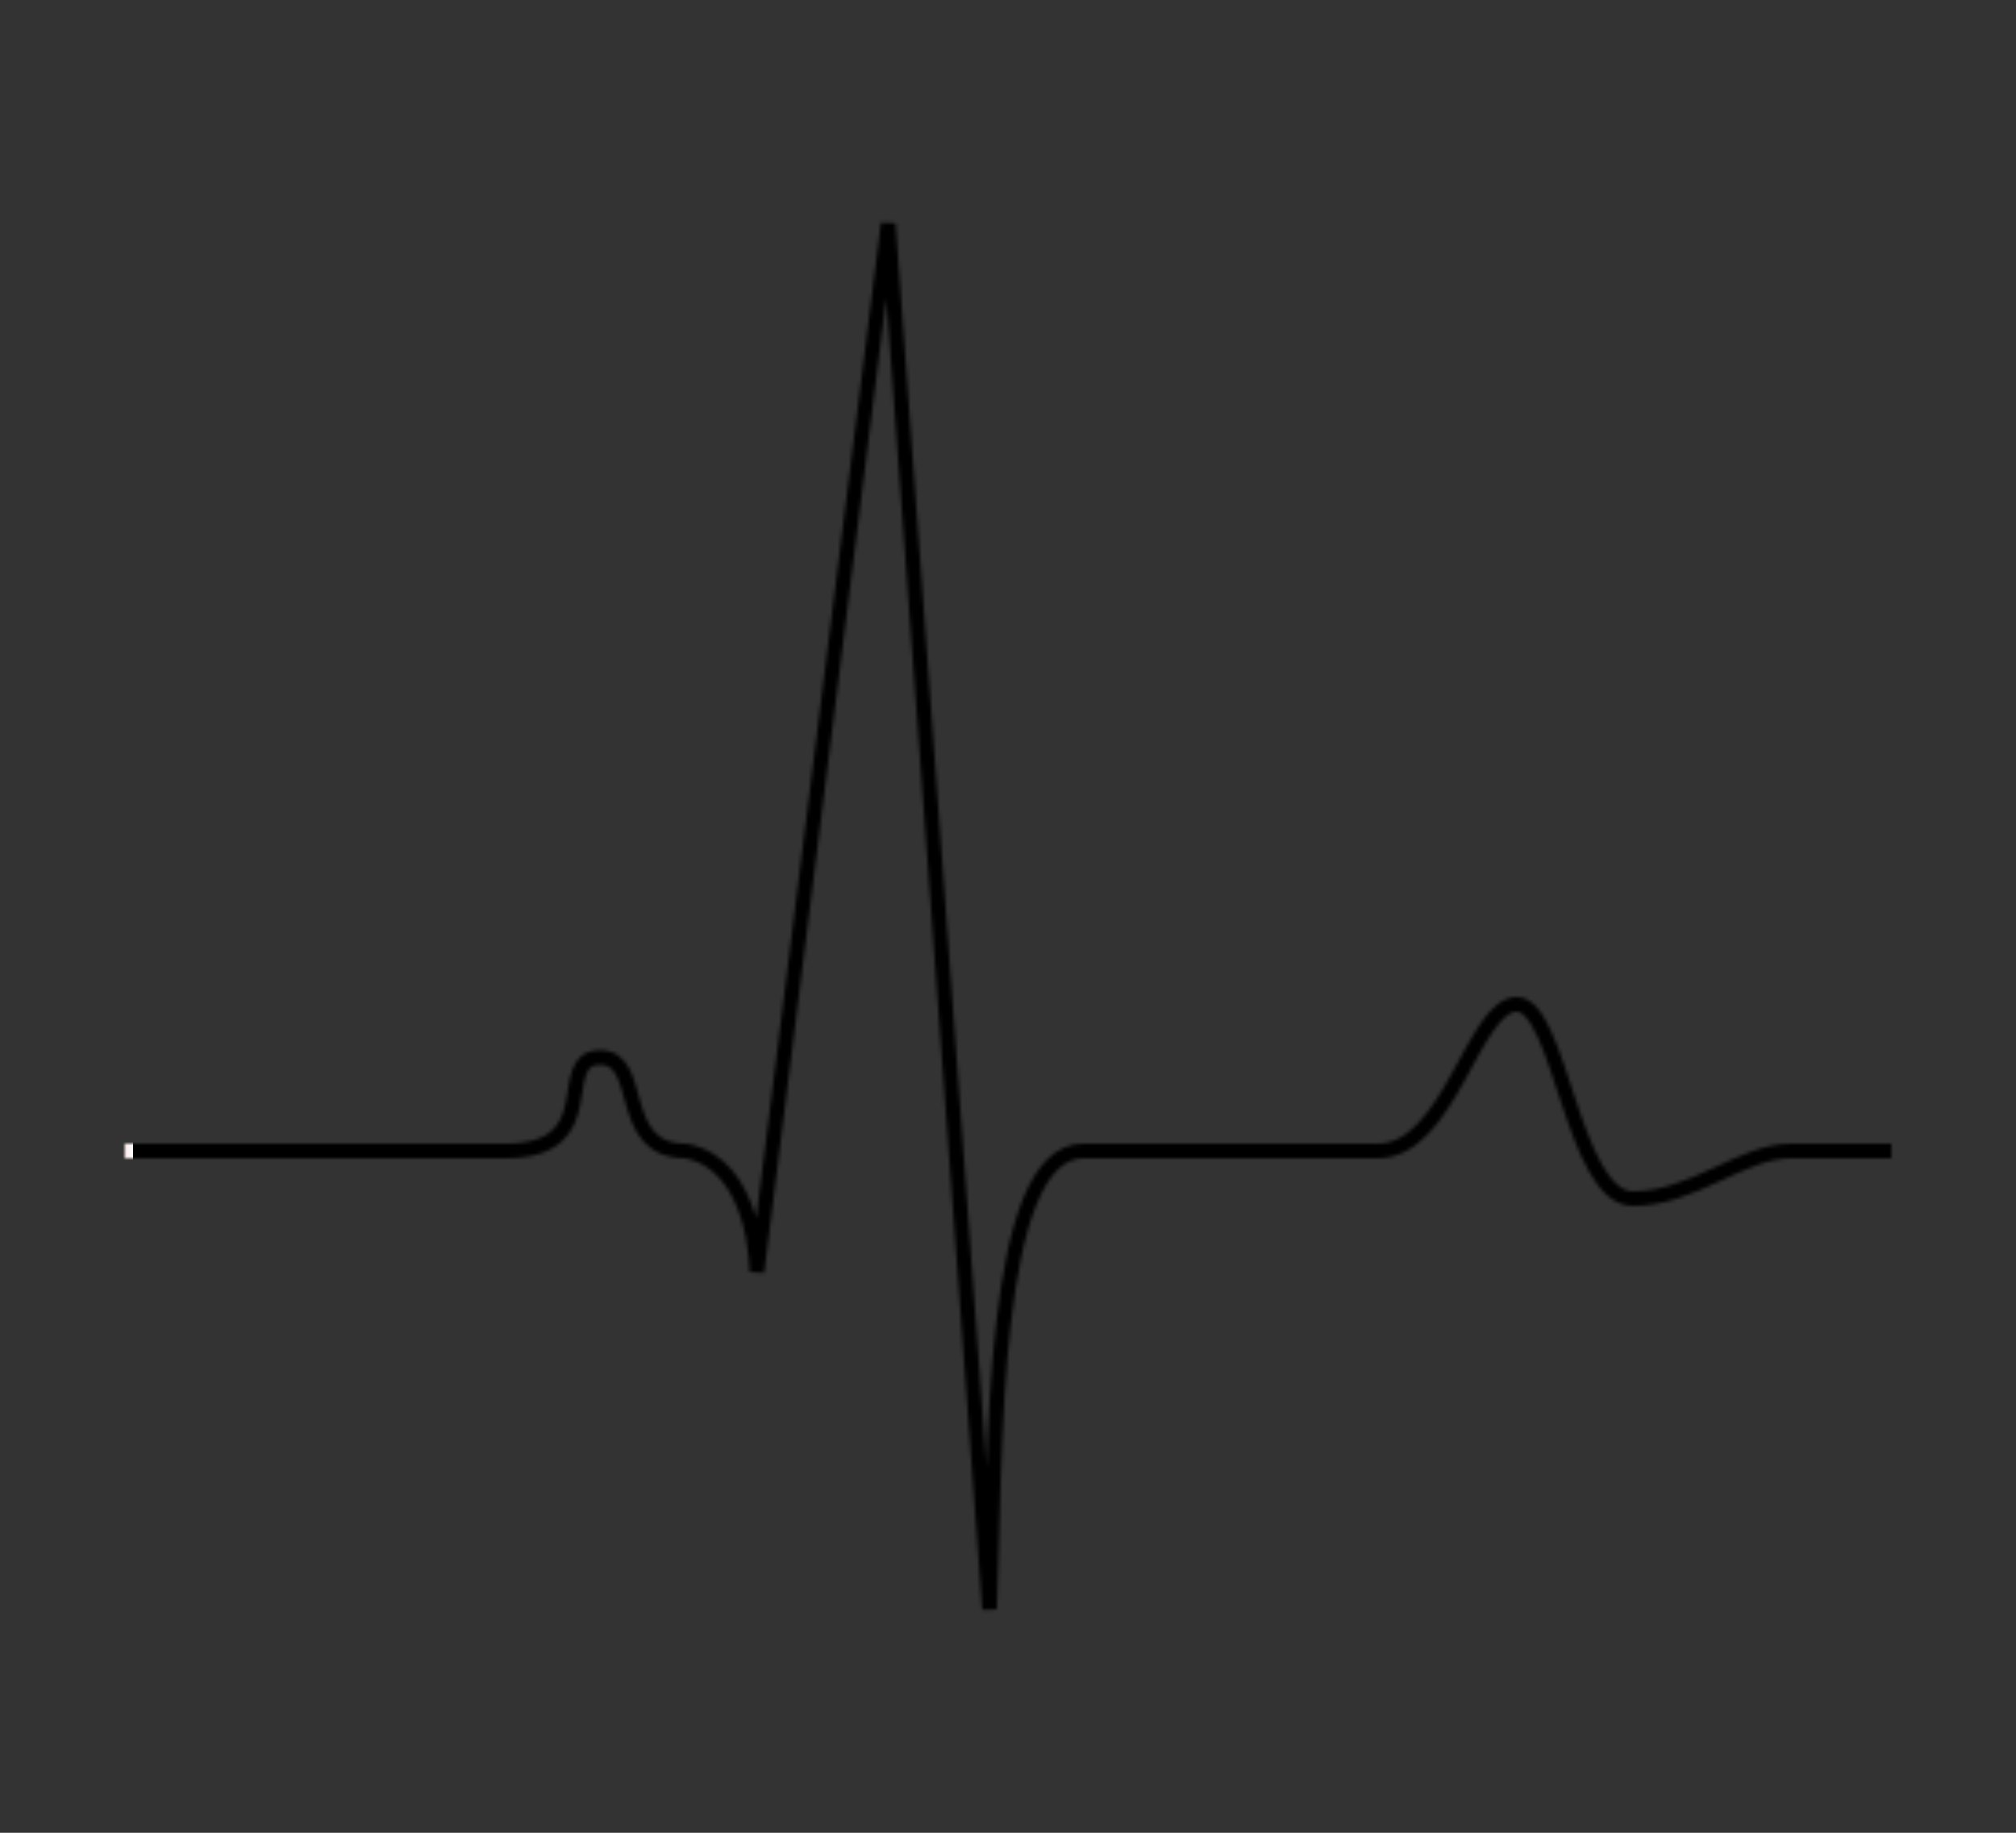 <svg width="550" height="500" viewBox="0 0 550 500" fill="none" xmlns="http://www.w3.org/2000/svg">
<rect x="0" y="0" width="550" height="500" fill="#333333" stroke="none"/>
<g id="acg">
<mask id="mask0" mask-type="alpha" maskUnits="userSpaceOnUse" x="34" y="60" width="482" height="380">
<path id="vector" d="M34 314H137.905C165.545 314 150.702 288.838 163.498 288.5C176.294 288.162 167.593 314 187.043 314C206.493 317.5 206.493 347 206.493 347L242.323 61L269.963 439C271.669 397.333 269.963 314 295.555 314C316.029 314 356.465 314 375.915 314C395.366 314 402.02 274 413.792 274C425.565 274 429.148 327 445.527 327C461.906 327 475.214 314 488.522 314C499.169 314 522.816 314 514.115 314" stroke="black" stroke-width="4"/>
</mask>
<g mask="url(#mask0)">
<g id="light">
<rect x="-550" width="1100" height="500" fill="#C4C4C4"/>
<rect x="-550" width="1100" height="500" fill="url(#paint0_linear)"/>
</g>
</g>
</g>
<defs>
<linearGradient id="paint0_linear" x1="-550" y1="250" x2="550" y2="250" gradientUnits="userSpaceOnUse">
<stop/>
<stop offset="0.444"/>
<stop offset="0.507" stop-color="#FA0000"/>
<stop offset="0.533" stop-color="#FDFDFD"/>
<stop offset="0.533"/>
<stop offset="0.986"/>
</linearGradient>
</defs>
</svg>
